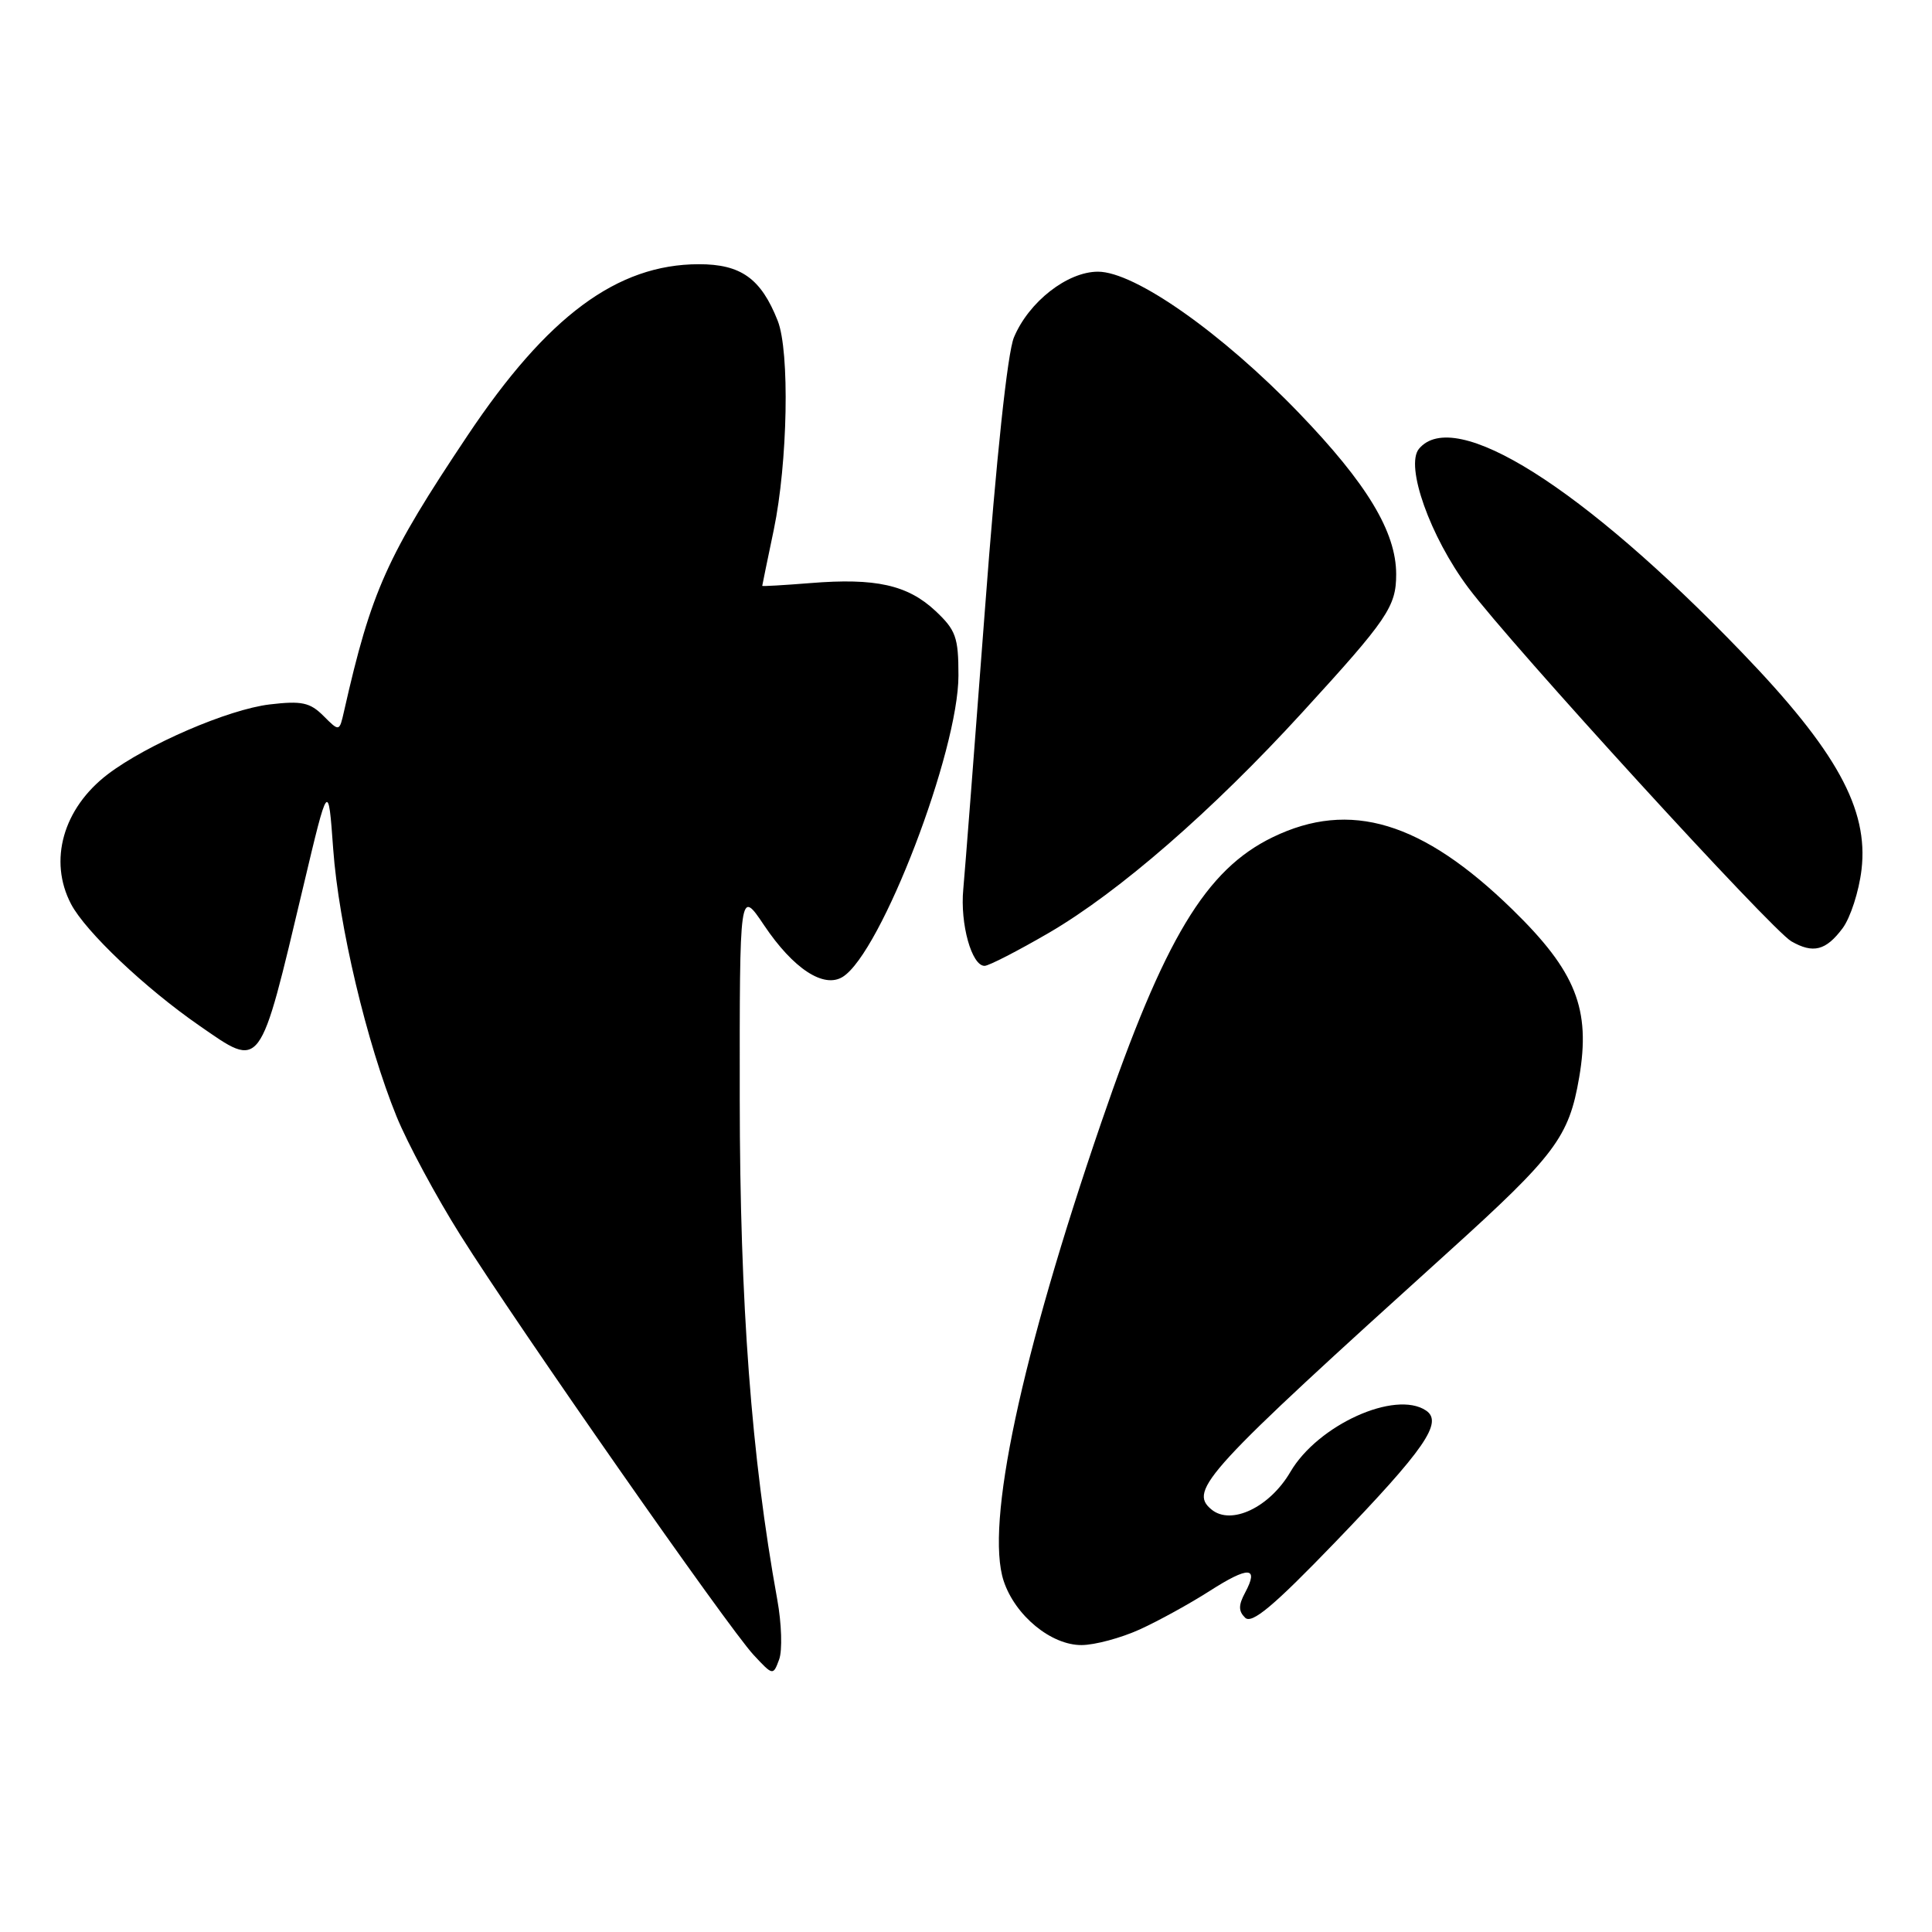 <?xml version="1.0" encoding="UTF-8" standalone="no"?>
<!DOCTYPE svg PUBLIC "-//W3C//DTD SVG 1.1//EN" "http://www.w3.org/Graphics/SVG/1.1/DTD/svg11.dtd" >
<svg xmlns="http://www.w3.org/2000/svg" xmlns:xlink="http://www.w3.org/1999/xlink" version="1.1" viewBox="0 0 256 256">
 <g >
 <path fill="currentColor"
d=" M 102.99 211.94 C 99.56 193.02 98.04 172.75 98.02 145.64 C 98.00 117.77 98.00 117.77 101.25 122.61 C 105.12 128.37 109.16 131.02 111.68 129.43 C 116.77 126.22 127.00 99.55 127.00 89.50 C 127.00 84.43 126.66 83.49 123.93 80.93 C 120.26 77.51 116.02 76.56 107.40 77.26 C 103.88 77.54 101.00 77.71 101.00 77.63 C 101.00 77.56 101.69 74.21 102.53 70.20 C 104.38 61.29 104.66 46.58 103.05 42.50 C 100.84 36.90 98.18 35.00 92.58 35.01 C 81.78 35.03 72.54 41.87 61.96 57.70 C 51.25 73.72 49.20 78.28 45.59 94.23 C 44.97 96.97 44.97 96.97 42.86 94.86 C 41.08 93.08 39.98 92.84 35.74 93.34 C 30.26 93.99 19.45 98.66 14.27 102.60 C 8.35 107.12 6.40 114.05 9.42 119.80 C 11.35 123.46 19.22 130.92 26.41 135.90 C 34.71 141.64 34.32 142.16 40.18 117.50 C 43.50 103.50 43.50 103.50 44.15 112.50 C 44.88 122.58 48.59 138.22 52.55 147.95 C 54.00 151.50 57.80 158.57 61.01 163.67 C 68.52 175.63 96.48 215.66 99.85 219.28 C 102.42 222.04 102.44 222.05 103.24 219.89 C 103.68 218.70 103.57 215.12 102.99 211.94 Z  M 151.00 215.92 C 153.47 214.80 157.65 212.50 160.29 210.81 C 165.46 207.50 166.84 207.56 164.99 211.02 C 164.09 212.70 164.09 213.48 164.99 214.36 C 165.88 215.22 168.75 212.82 176.83 204.44 C 188.79 192.03 191.27 188.45 188.95 186.90 C 184.87 184.17 174.62 188.81 170.98 195.04 C 168.23 199.74 163.12 202.17 160.52 200.01 C 157.44 197.46 159.71 195.00 191.90 165.90 C 206.09 153.07 207.90 150.66 209.25 142.76 C 210.80 133.71 208.82 128.72 200.41 120.52 C 188.46 108.86 178.89 105.97 168.65 110.93 C 159.77 115.23 154.28 124.36 145.92 148.75 C 135.26 179.83 130.54 202.04 132.99 209.48 C 134.51 214.08 139.29 218.01 143.33 217.98 C 145.07 217.97 148.53 217.04 151.00 215.92 Z  M 139.01 123.59 C 148.28 118.18 160.65 107.43 172.56 94.40 C 183.88 82.03 185.00 80.38 185.00 76.09 C 185.00 70.48 181.13 64.07 172.09 54.69 C 161.88 44.10 150.36 36.00 145.49 36.00 C 141.43 36.00 136.32 39.99 134.35 44.71 C 133.50 46.74 132.02 60.62 130.51 80.75 C 129.15 98.76 127.86 115.45 127.64 117.82 C 127.20 122.43 128.76 128.01 130.47 127.98 C 131.04 127.97 134.88 125.99 139.01 123.59 Z  M 244.16 122.99 C 245.19 121.60 246.32 118.12 246.66 115.24 C 247.61 107.21 243.35 99.47 230.80 86.44 C 209.68 64.51 192.72 53.82 188.02 59.47 C 186.16 61.72 189.50 71.12 194.56 77.88 C 200.30 85.54 234.71 123.20 237.36 124.73 C 240.26 126.39 241.94 125.96 244.16 122.99 Z "/>
</g>
</svg>